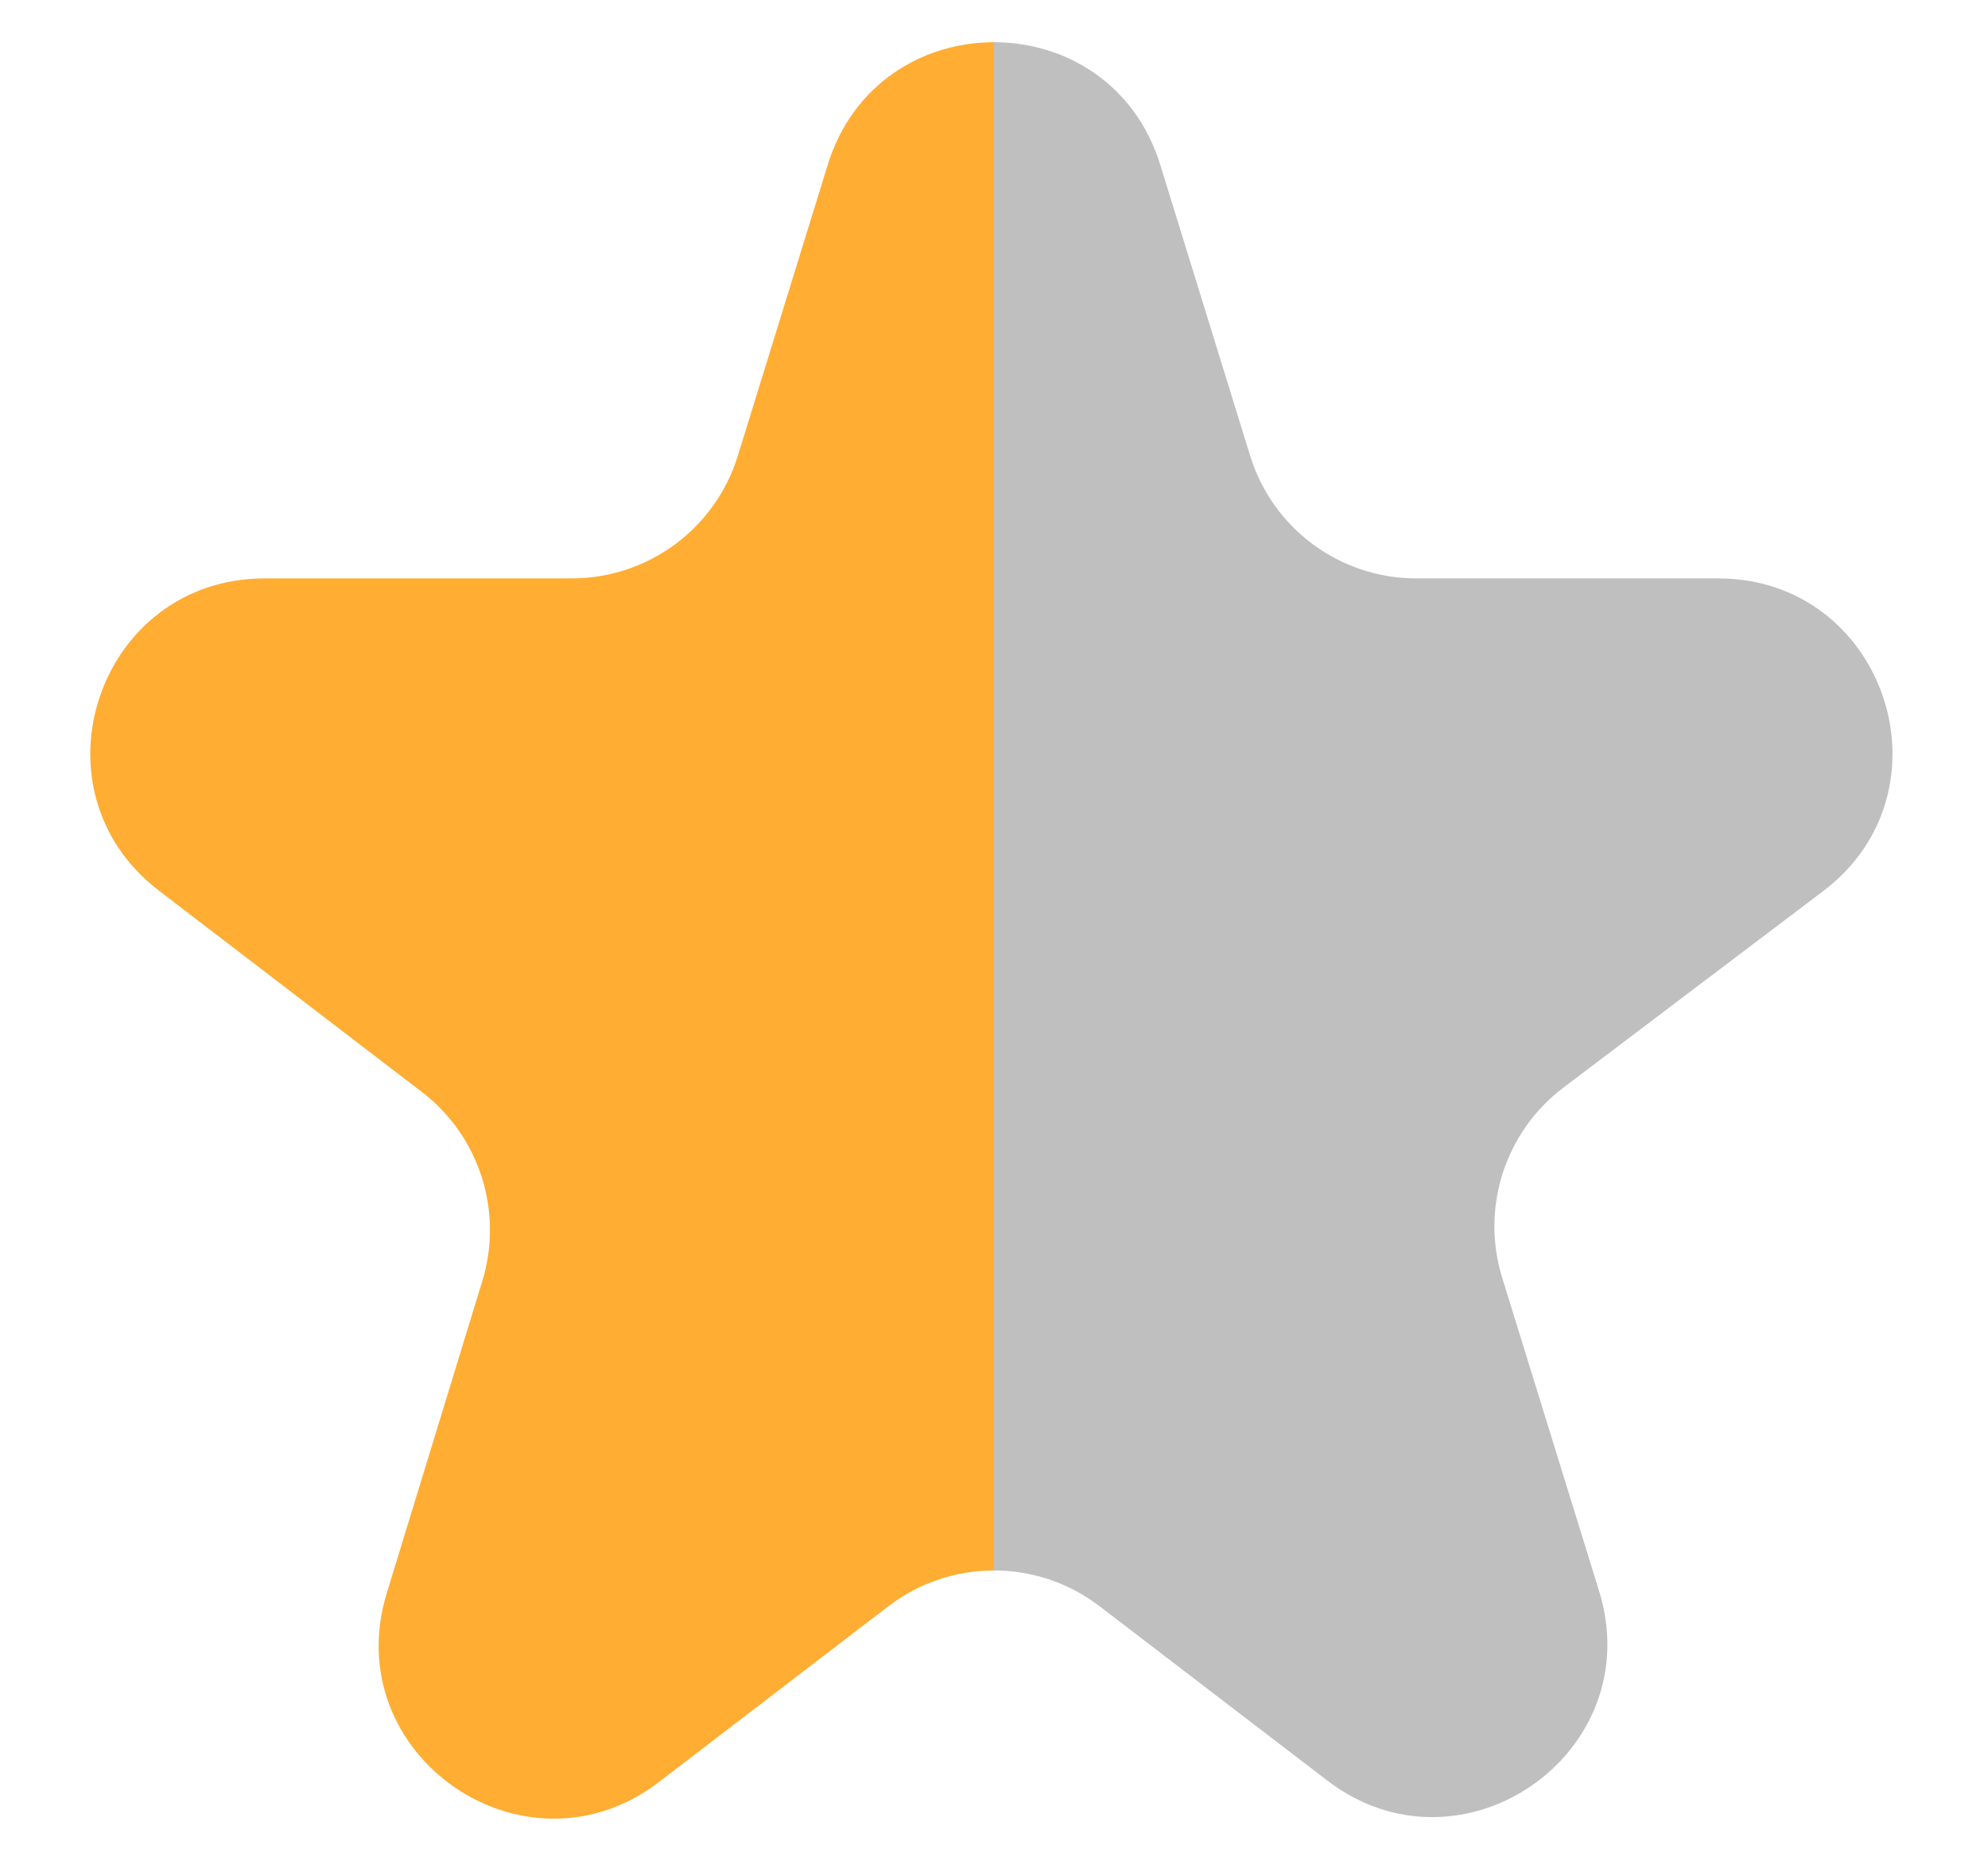 <svg width="16" height="15" viewBox="0 0 16 15" fill="none" xmlns="http://www.w3.org/2000/svg">
    <!-- Clipping Mask for Left Half -->
    <defs>
        <clipPath id="clip-left">
            <rect x="0" y="0" width="8" height="15" />
        </clipPath>
         <clipPath id="clip-right">
            <rect x="8" y="0" width="8" height="15" />
        </clipPath>
    </defs>
    <!-- Left half (yellow) using Clipping Mask -->
    <g clip-path="url(#clip-left)">
        <svg width="16" height="15" viewBox="0 0 16 15" fill="none" xmlns="http://www.w3.org/2000/svg">
            <path id="Vector" d="M14.673 7.172C15.744 6.362 15.171 4.655 13.828 4.655H11.399C10.785 4.655 10.243 4.255 10.062 3.669L9.338 1.326C8.931 0.011 7.069 0.011 6.662 1.326L5.938 3.669C5.757 4.255 5.215 4.655 4.601 4.655H2.13C0.791 4.655 0.216 6.353 1.278 7.167L3.395 8.788C3.859 9.143 4.053 9.75 3.882 10.309L3.113 12.821C2.714 14.123 4.222 15.17 5.303 14.342L7.149 12.928C7.651 12.543 8.349 12.543 8.851 12.928L10.681 14.329C11.764 15.159 13.273 14.108 12.87 12.805L12.09 10.283C11.916 9.72 12.113 9.108 12.583 8.753L14.673 7.172Z" fill="#FFAD33"/>
        </svg>
    </g>
    <!-- Right half (grey) -->
    <g clip-path="url(#clip-right)">
        <svg width="16" height="15" viewBox="0 0 16 15" fill="none" xmlns="http://www.w3.org/2000/svg">
            <path id="Vector" opacity="0.25" d="M14.673 7.172C15.744 6.362 15.171 4.655 13.828 4.655H11.399C10.785 4.655 10.243 4.255 10.062 3.669L9.338 1.326C8.931 0.011 7.069 0.011 6.662 1.326L5.938 3.669C5.757 4.255 5.215 4.655 4.601 4.655H2.13C0.791 4.655 0.216 6.353 1.278 7.167L3.395 8.788C3.859 9.143 4.053 9.75 3.882 10.309L3.113 12.821C2.714 14.123 4.222 15.17 5.303 14.342L7.149 12.928C7.651 12.543 8.349 12.543 8.851 12.928L10.681 14.329C11.764 15.159 13.273 14.108 12.87 12.805L12.09 10.283C11.916 9.72 12.113 9.108 12.583 8.753L14.673 7.172Z" fill="black"/>
        </svg>
    </g>
</svg>
